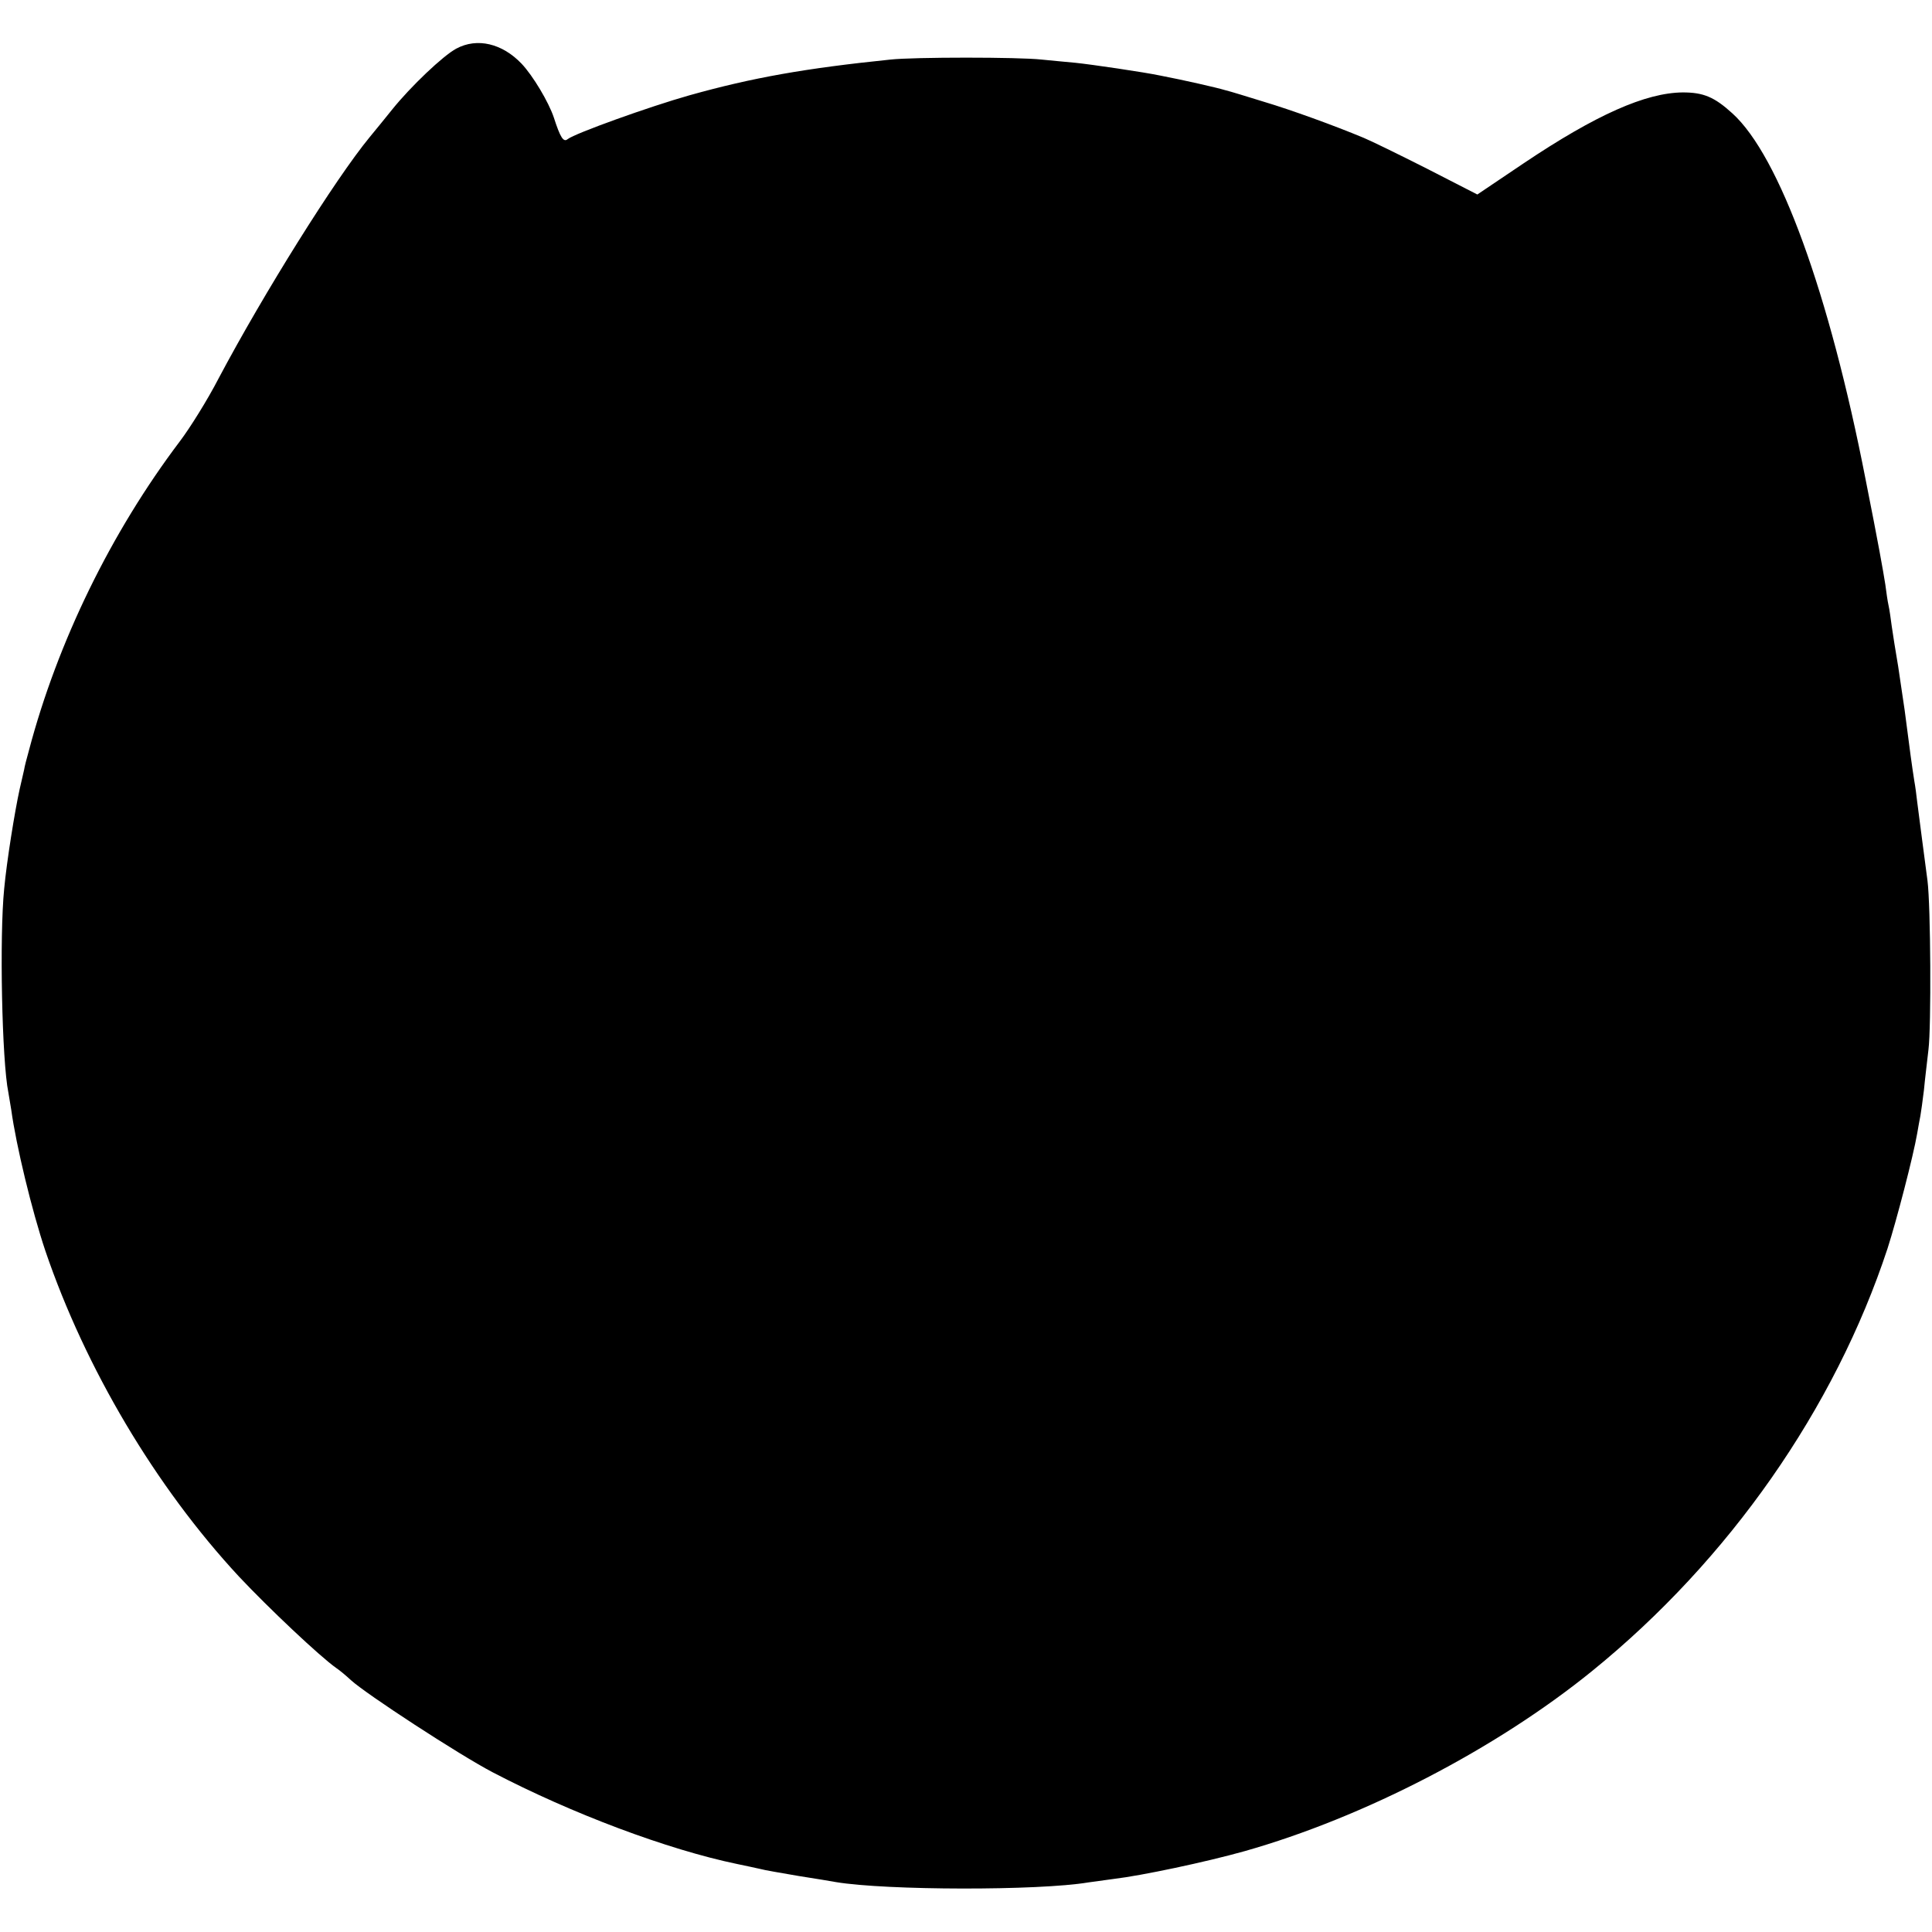 <?xml version="1.0" standalone="no"?>
<!DOCTYPE svg PUBLIC "-//W3C//DTD SVG 20010904//EN"
 "http://www.w3.org/TR/2001/REC-SVG-20010904/DTD/svg10.dtd">
<svg version="1.0" xmlns="http://www.w3.org/2000/svg"
 width="600pt" height="600pt" viewBox="0 0 600 600"
 preserveAspectRatio="xMidYMid meet">
<g transform="translate(0,600) scale(0.1,-0.1)"
fill="#000000" stroke="none">
<path d="M1417 5849 c-41 -22 -141 -117 -199 -189 -20 -25 -51 -63 -70 -86
-107 -130 -329 -485 -469 -749 -34 -66 -89 -154 -120 -195 -214 -283 -380
-623 -469 -960 -7 -25 -14 -52 -15 -60 -2 -8 -8 -36 -14 -61 -15 -68 -40 -223
-48 -309 -15 -148 -7 -536 13 -633 2 -12 6 -37 9 -54 15 -110 64 -313 106
-438 124 -364 342 -732 601 -1011 91 -97 252 -249 302 -284 12 -8 32 -25 46
-38 47 -43 335 -231 440 -286 245 -128 543 -240 760 -285 25 -5 56 -12 70 -15
14 -4 68 -13 120 -22 52 -8 105 -17 116 -19 156 -26 629 -27 784 -1 14 2 50 7
80 11 85 10 284 52 405 86 371 105 782 318 1080 560 424 344 753 814 917 1312
28 87 80 287 92 357 3 19 8 44 10 55 2 11 7 47 11 80 3 33 10 89 14 125 9 72
7 447 -3 525 -8 61 -26 197 -32 245 -2 19 -6 49 -9 65 -7 45 -13 88 -30 220
-4 28 -13 88 -20 135 -8 47 -17 103 -20 125 -3 23 -7 52 -10 65 -3 13 -7 42
-10 65 -7 44 -21 124 -61 325 -113 580 -268 1006 -414 1138 -56 51 -90 65
-154 65 -115 -1 -269 -69 -494 -220 l-144 -97 -156 80 c-87 44 -175 87 -197
96 -91 38 -226 87 -310 112 -49 15 -103 32 -120 36 -26 8 -132 32 -200 45 -52
11 -216 35 -265 40 -30 3 -77 7 -105 10 -70 8 -398 8 -470 0 -263 -27 -428
-56 -624 -111 -124 -35 -355 -118 -378 -136 -13 -11 -23 5 -43 67 -16 48 -65
130 -100 167 -60 63 -138 82 -203 47z"/>
</g>
</svg>
